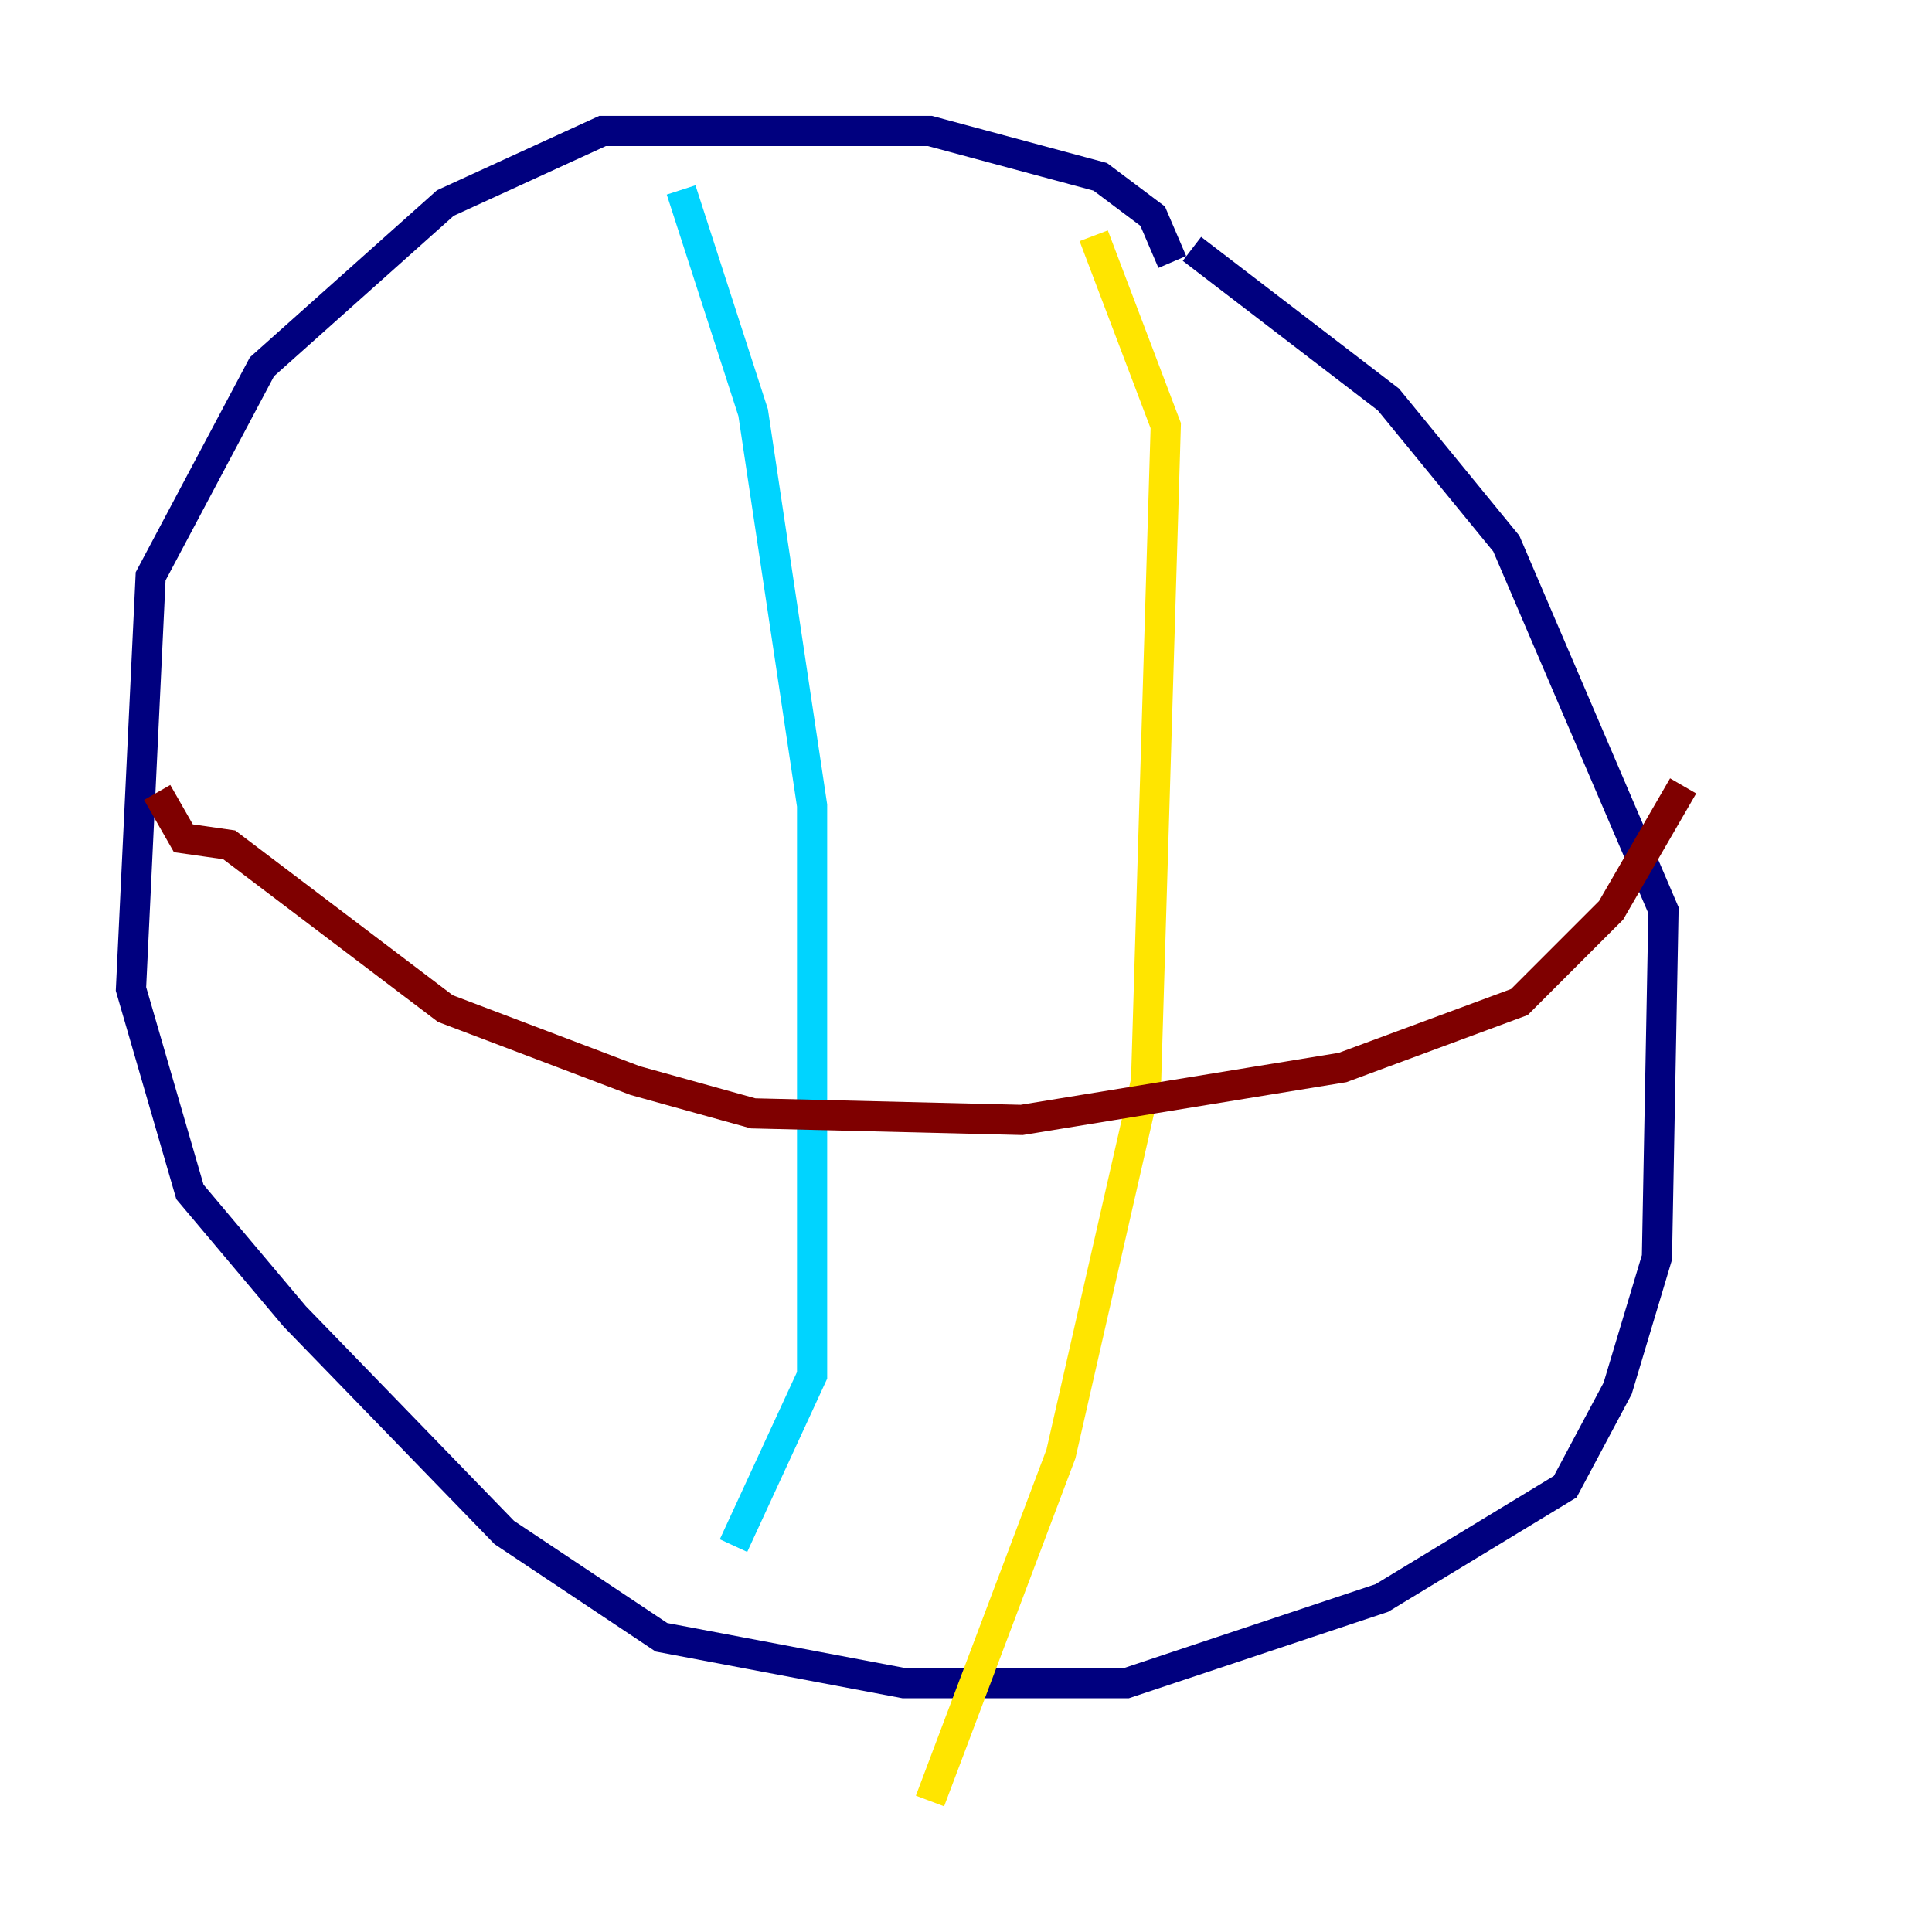 <?xml version="1.0" encoding="utf-8" ?>
<svg baseProfile="tiny" height="128" version="1.2" viewBox="0,0,128,128" width="128" xmlns="http://www.w3.org/2000/svg" xmlns:ev="http://www.w3.org/2001/xml-events" xmlns:xlink="http://www.w3.org/1999/xlink"><defs /><polyline fill="none" points="77.668,17.356 76.366,14.319 72.895,11.715 61.614,8.678 39.919,8.678 29.505,13.451 17.356,24.298 9.98,38.183 8.678,65.519 12.583,78.969 19.525,87.214 33.41,101.532 43.824,108.475 59.878,111.512 74.63,111.512 91.552,105.871 103.702,98.495 107.173,91.986 109.776,83.308 110.21,60.312 99.797,36.014 91.986,26.468 78.969,16.488" stroke="#00007f" stroke-width="2" /><polyline fill="none" points="45.125,12.583 49.898,27.336 53.803,53.37 53.803,91.119 48.597,102.4" stroke="#00d4ff" stroke-width="2" /><polyline fill="none" points="72.461,15.62 77.234,28.203 75.932,71.593 70.291,96.325 61.614,119.322" stroke="#ffe500" stroke-width="2" /><polyline fill="none" points="10.414,52.502 12.149,55.539 15.186,55.973 29.505,66.82 42.088,71.593 49.898,73.763 67.688,74.197 88.949,70.725 100.664,66.386 106.739,60.312 111.512,52.068" stroke="#7f0000" stroke-width="2" /></svg>